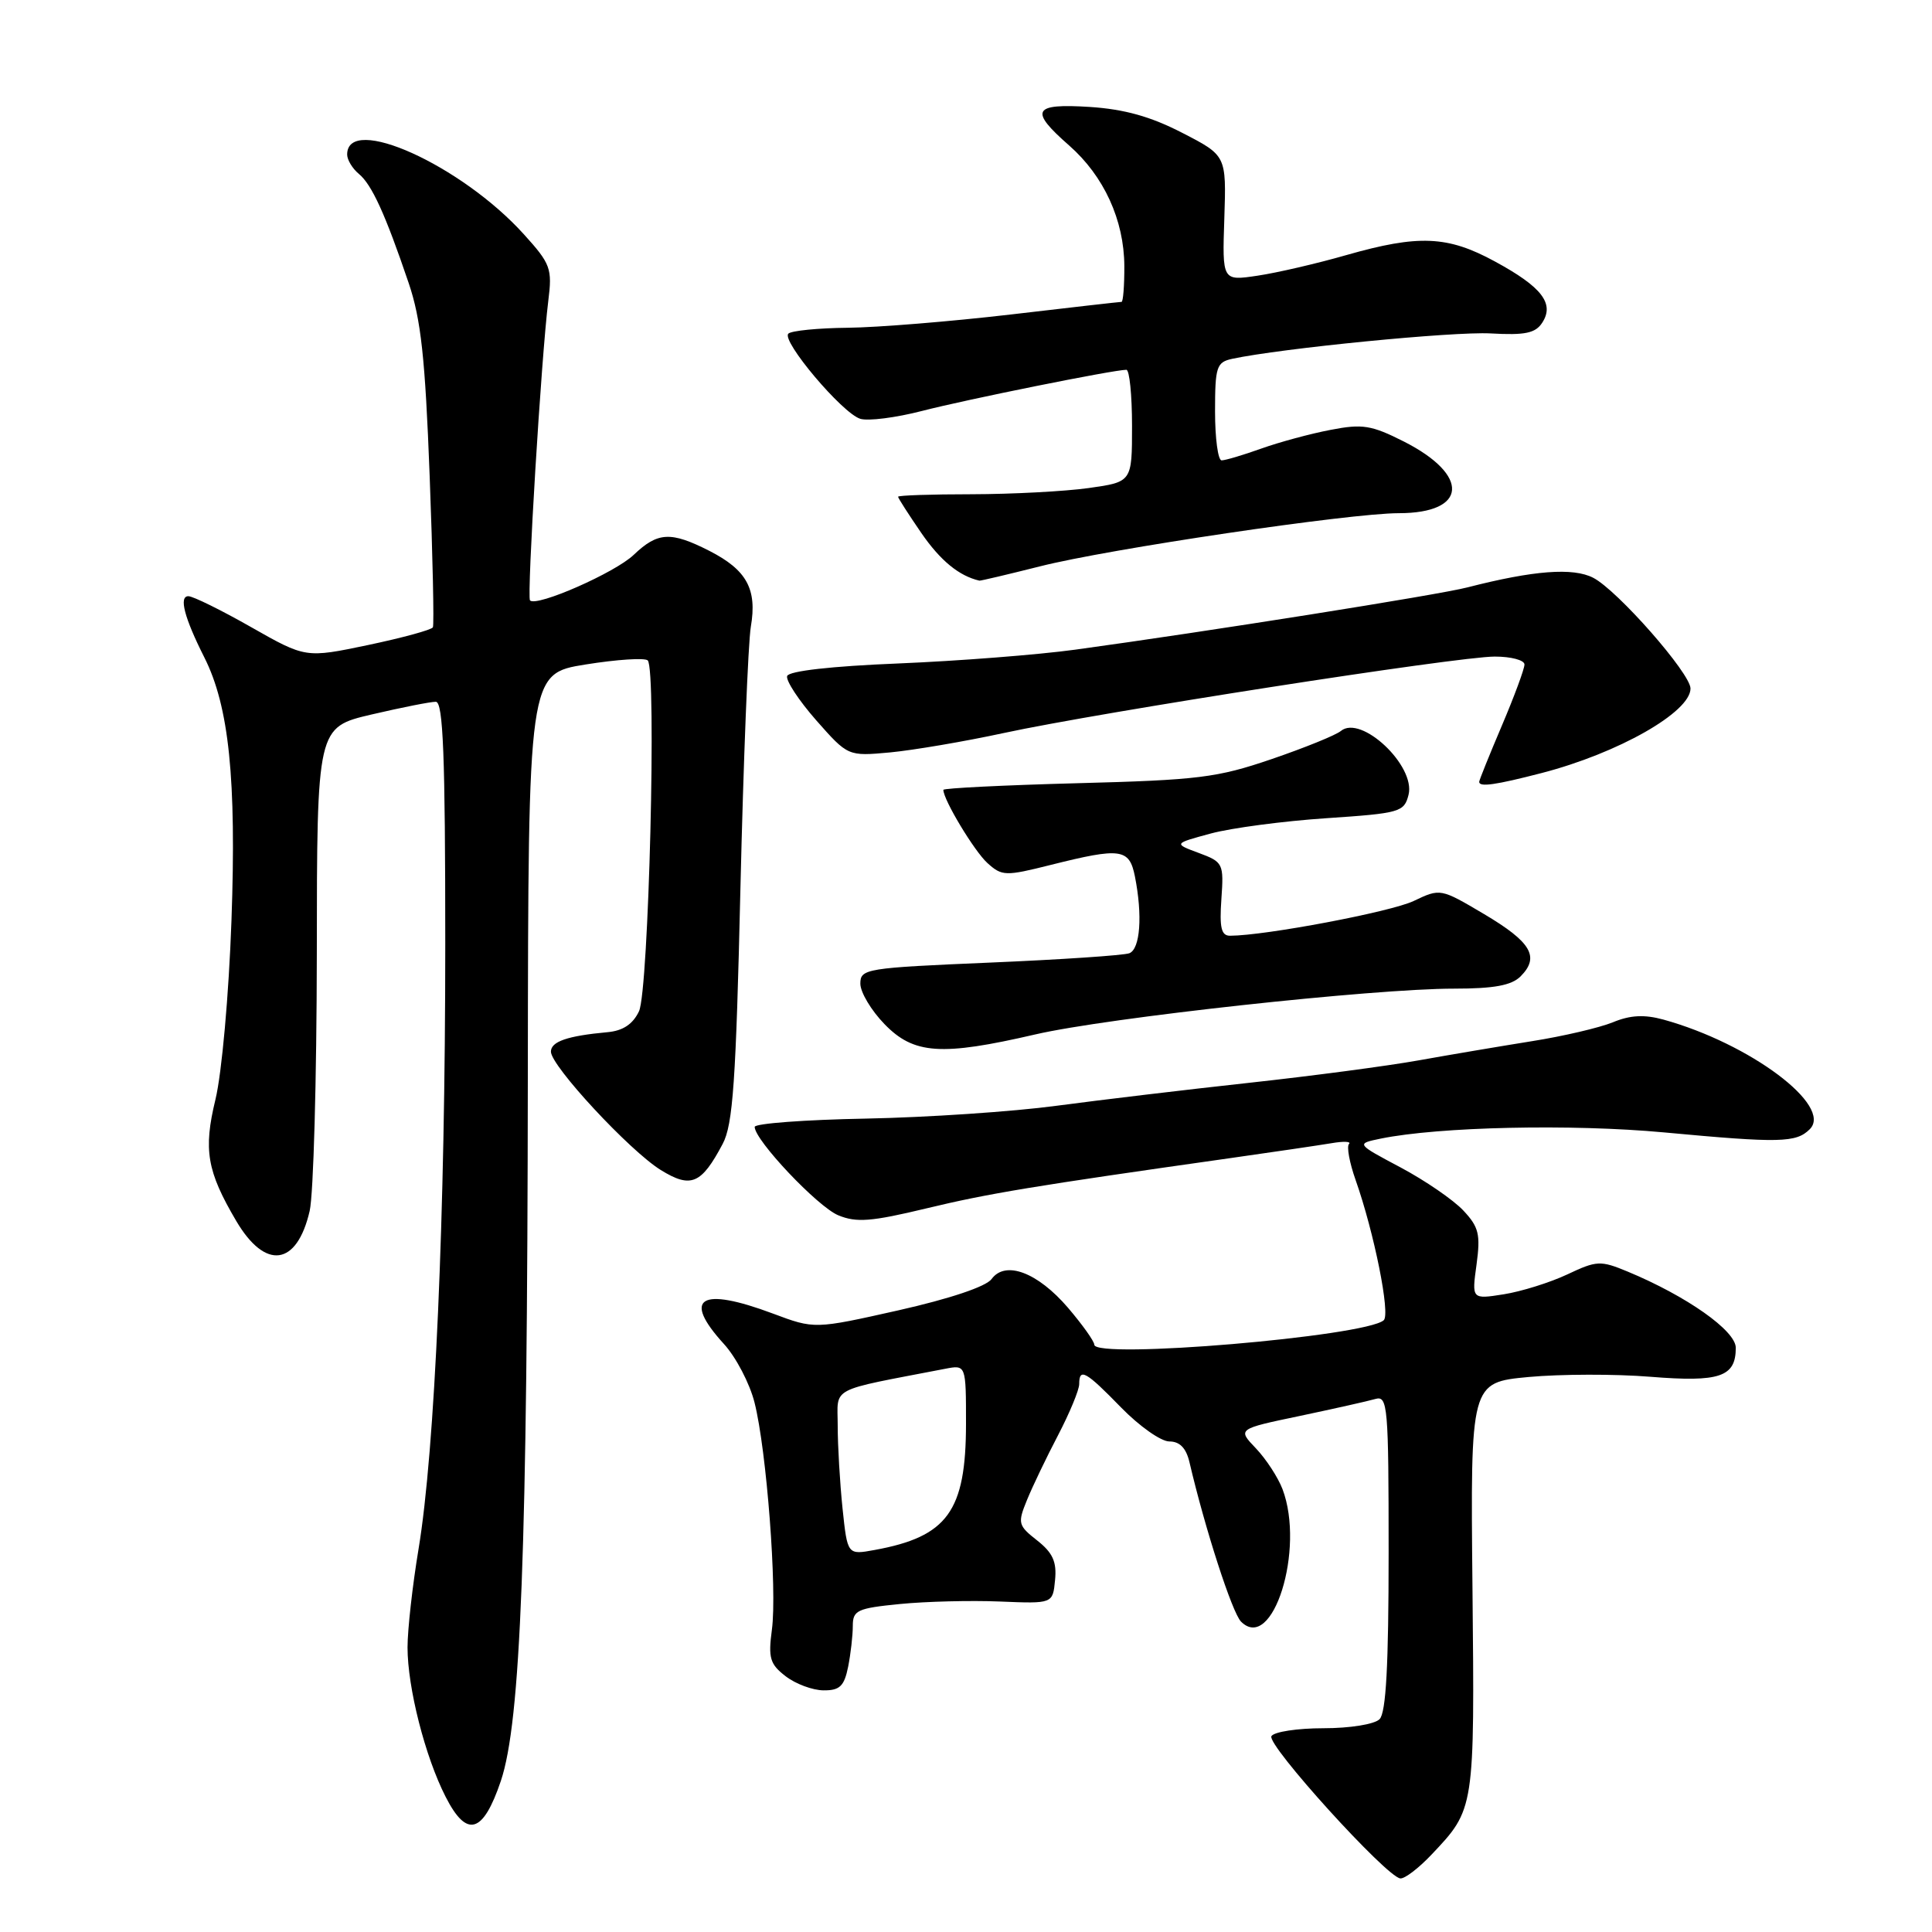 <?xml version="1.0" encoding="UTF-8" standalone="no"?>
<!DOCTYPE svg PUBLIC "-//W3C//DTD SVG 1.1//EN" "http://www.w3.org/Graphics/SVG/1.1/DTD/svg11.dtd" >
<svg xmlns="http://www.w3.org/2000/svg" xmlns:xlink="http://www.w3.org/1999/xlink" version="1.1" viewBox="0 0 256 256">
 <g >
 <path fill="currentColor"
d=" M 189.68 245.75 C 195.42 239.69 195.40 239.81 195.11 210.34 C 194.84 183.19 194.84 183.19 202.54 182.46 C 206.77 182.07 214.04 182.05 218.69 182.43 C 227.87 183.17 230.00 182.45 230.00 178.59 C 230.00 176.32 223.49 171.74 215.67 168.49 C 212.07 167.00 211.58 167.02 207.67 168.87 C 205.37 169.95 201.59 171.13 199.26 171.50 C 195.01 172.17 195.01 172.17 195.65 167.55 C 196.19 163.56 195.95 162.58 193.90 160.40 C 192.59 159.00 188.86 156.44 185.60 154.70 C 179.67 151.55 179.67 151.55 182.96 150.87 C 190.68 149.30 208.20 148.91 220.50 150.05 C 235.85 151.48 238.00 151.43 239.81 149.62 C 242.90 146.52 231.88 138.27 220.41 135.10 C 217.88 134.41 216.02 134.50 213.71 135.46 C 211.94 136.18 207.12 137.31 203.00 137.96 C 198.88 138.62 192.12 139.76 188.00 140.50 C 183.88 141.24 173.75 142.58 165.50 143.48 C 157.25 144.38 145.78 145.75 140.00 146.52 C 134.22 147.30 122.86 148.06 114.75 148.22 C 106.64 148.37 100.00 148.87 100.00 149.32 C 100.00 151.08 108.33 159.89 111.07 161.03 C 113.48 162.03 115.46 161.87 122.74 160.12 C 130.95 158.14 136.94 157.15 163.00 153.46 C 168.78 152.64 174.82 151.75 176.43 151.48 C 178.04 151.20 179.08 151.25 178.75 151.58 C 178.42 151.91 178.81 154.05 179.62 156.34 C 182.08 163.31 184.26 174.15 183.35 174.94 C 180.87 177.10 145.00 180.13 145.00 178.18 C 145.00 177.73 143.43 175.53 141.52 173.29 C 137.49 168.59 133.22 166.98 131.39 169.48 C 130.66 170.48 125.85 172.09 119.07 173.62 C 107.93 176.12 107.93 176.12 102.43 174.06 C 92.79 170.45 90.34 171.96 95.91 178.07 C 97.52 179.82 99.35 183.33 99.98 185.85 C 101.58 192.17 102.99 210.67 102.28 215.94 C 101.78 219.70 102.02 220.51 104.10 222.11 C 105.42 223.13 107.68 223.97 109.12 223.98 C 111.27 224.00 111.86 223.43 112.38 220.87 C 112.72 219.16 113.00 216.72 113.00 215.45 C 113.00 213.37 113.58 213.10 119.25 212.54 C 122.69 212.20 128.65 212.05 132.50 212.21 C 139.50 212.50 139.50 212.50 139.80 209.37 C 140.04 206.95 139.50 205.75 137.43 204.12 C 134.90 202.13 134.82 201.84 136.08 198.76 C 136.81 196.97 138.67 193.09 140.21 190.15 C 141.74 187.21 143.00 184.17 143.00 183.40 C 143.00 181.20 143.87 181.69 148.55 186.50 C 150.96 188.97 153.83 191.00 154.94 191.00 C 156.32 191.00 157.17 191.87 157.61 193.75 C 159.68 202.60 163.27 213.69 164.44 214.87 C 168.63 219.07 172.95 205.28 169.94 197.32 C 169.35 195.77 167.77 193.34 166.42 191.92 C 163.96 189.35 163.96 189.35 172.23 187.62 C 176.78 186.66 181.29 185.65 182.25 185.37 C 183.88 184.90 184.00 186.33 184.00 205.73 C 184.00 220.63 183.66 226.94 182.80 227.80 C 182.12 228.48 178.88 229.00 175.36 229.00 C 171.93 229.00 168.82 229.47 168.47 230.05 C 167.79 231.16 183.72 248.73 185.55 248.90 C 186.13 248.96 187.99 247.54 189.68 245.75 Z  M 66.36 236.00 C 69.01 228.14 69.88 205.51 69.94 142.39 C 70.00 89.27 70.00 89.27 77.58 88.05 C 81.75 87.38 85.46 87.14 85.83 87.51 C 87.02 88.72 85.96 131.29 84.67 134.00 C 83.86 135.71 82.54 136.59 80.49 136.77 C 75.18 137.26 73.00 138.01 73.00 139.35 C 73.00 141.24 83.43 152.48 87.55 155.03 C 91.55 157.50 92.93 156.92 95.76 151.57 C 97.12 149.02 97.52 143.28 98.11 117.71 C 98.51 100.78 99.13 85.18 99.49 83.04 C 100.34 78.06 98.95 75.53 94.01 73.00 C 88.88 70.39 87.16 70.48 83.97 73.52 C 81.51 75.88 71.12 80.45 70.23 79.56 C 69.79 79.12 71.73 47.24 72.65 39.88 C 73.19 35.58 72.97 34.97 69.42 31.05 C 61.13 21.87 46.00 15.04 46.00 20.48 C 46.00 21.18 46.70 22.34 47.56 23.05 C 49.27 24.47 51.05 28.36 54.15 37.50 C 55.78 42.30 56.34 47.42 56.93 63.00 C 57.34 73.72 57.53 82.78 57.36 83.12 C 57.19 83.46 53.32 84.51 48.77 85.47 C 40.50 87.20 40.50 87.20 33.28 83.10 C 29.31 80.84 25.57 79.00 24.96 79.00 C 23.68 79.00 24.42 81.84 27.07 87.10 C 30.35 93.59 31.34 103.22 30.67 122.00 C 30.32 131.82 29.39 142.21 28.55 145.68 C 26.93 152.36 27.42 155.19 31.30 161.78 C 35.16 168.33 39.34 167.77 41.03 160.47 C 41.54 158.29 41.96 142.97 41.98 126.43 C 42.00 96.37 42.00 96.37 49.25 94.67 C 53.24 93.74 57.06 92.98 57.75 92.99 C 58.72 93.00 59.00 100.09 59.00 125.09 C 59.00 161.17 57.63 192.22 55.46 205.25 C 54.66 210.06 54.00 215.93 54.00 218.29 C 54.00 223.62 56.33 232.77 59.05 238.09 C 61.85 243.59 64.00 242.98 66.36 236.00 Z  M 137.17 137.07 C 146.73 134.85 182.03 130.99 192.68 131.00 C 197.97 131.00 200.28 130.57 201.48 129.38 C 204.05 126.80 202.91 124.84 196.68 121.14 C 190.87 117.70 190.86 117.70 187.31 119.39 C 184.28 120.83 167.70 123.97 163.00 123.99 C 161.83 124.00 161.57 122.95 161.84 119.13 C 162.17 114.41 162.07 114.22 158.84 113.02 C 155.50 111.78 155.50 111.78 160.45 110.44 C 163.17 109.71 170.03 108.80 175.71 108.42 C 185.53 107.76 186.06 107.61 186.64 105.31 C 187.60 101.47 180.35 94.64 177.67 96.86 C 177.01 97.41 172.87 99.09 168.48 100.59 C 161.28 103.05 158.77 103.36 142.75 103.78 C 132.99 104.04 125.00 104.44 125.00 104.66 C 125.00 105.98 129.10 112.78 130.83 114.35 C 132.77 116.10 133.20 116.12 139.25 114.60 C 148.51 112.28 149.64 112.43 150.38 116.12 C 151.41 121.30 151.09 125.75 149.64 126.31 C 148.90 126.59 140.57 127.15 131.14 127.55 C 114.72 128.25 114.00 128.36 114.00 130.34 C 114.00 131.48 115.44 133.89 117.20 135.70 C 121.08 139.71 124.73 139.95 137.17 137.07 Z  M 204.28 102.43 C 214.43 99.80 224.00 94.36 224.00 91.23 C 224.00 89.23 214.33 78.22 211.11 76.56 C 208.44 75.18 203.21 75.58 194.45 77.83 C 190.54 78.84 159.88 83.70 142.50 86.08 C 137.55 86.76 127.01 87.58 119.08 87.91 C 110.16 88.27 104.52 88.91 104.30 89.58 C 104.11 90.17 105.84 92.81 108.15 95.44 C 112.36 100.21 112.36 100.21 117.93 99.70 C 120.99 99.41 127.78 98.26 133.00 97.13 C 145.77 94.37 193.13 87.00 198.06 87.00 C 200.23 87.00 202.00 87.47 202.00 88.05 C 202.00 88.63 200.65 92.28 199.00 96.16 C 197.35 100.04 196.00 103.39 196.00 103.60 C 196.00 104.32 198.14 104.02 204.28 102.43 Z  M 137.78 75.05 C 146.91 72.73 178.87 68.00 185.34 68.00 C 194.46 68.00 194.82 62.97 186.03 58.51 C 181.72 56.33 180.53 56.14 176.31 56.96 C 173.67 57.46 169.53 58.58 167.12 59.44 C 164.72 60.30 162.36 61.00 161.87 61.00 C 161.39 61.00 161.00 58.08 161.00 54.52 C 161.00 48.61 161.20 48.00 163.25 47.55 C 169.77 46.15 192.55 43.91 197.51 44.18 C 202.09 44.44 203.46 44.15 204.36 42.75 C 206.00 40.22 204.30 38.02 198.09 34.65 C 191.82 31.23 187.97 31.07 178.40 33.80 C 174.50 34.92 169.20 36.15 166.63 36.53 C 161.95 37.23 161.95 37.23 162.23 28.92 C 162.50 20.61 162.50 20.61 156.65 17.60 C 152.47 15.44 148.98 14.47 144.40 14.17 C 136.85 13.69 136.35 14.62 141.66 19.27 C 146.28 23.33 148.95 29.16 148.98 35.25 C 148.99 37.86 148.82 40.00 148.61 40.00 C 148.39 40.00 141.75 40.75 133.86 41.68 C 125.96 42.60 116.28 43.39 112.33 43.43 C 108.39 43.47 104.85 43.82 104.46 44.21 C 103.51 45.16 111.59 54.74 113.98 55.49 C 115.01 55.82 118.70 55.35 122.18 54.45 C 128.06 52.93 147.56 49.00 149.25 49.00 C 149.66 49.00 150.00 52.34 150.00 56.43 C 150.00 63.86 150.00 63.86 144.25 64.67 C 141.09 65.11 134.11 65.48 128.75 65.49 C 123.39 65.49 119.00 65.64 119.00 65.82 C 119.00 66.00 120.39 68.16 122.09 70.64 C 124.61 74.29 127.08 76.32 129.78 76.94 C 129.93 76.97 133.53 76.12 137.78 75.05 Z  M 111.64 199.87 C 111.29 196.48 111.00 191.55 111.00 188.92 C 111.00 183.65 109.61 184.39 125.25 181.37 C 128.00 180.84 128.00 180.84 128.00 188.67 C 127.99 200.25 125.55 203.62 115.89 205.38 C 112.29 206.04 112.29 206.04 111.64 199.87 Z "/>
</g>
</svg>